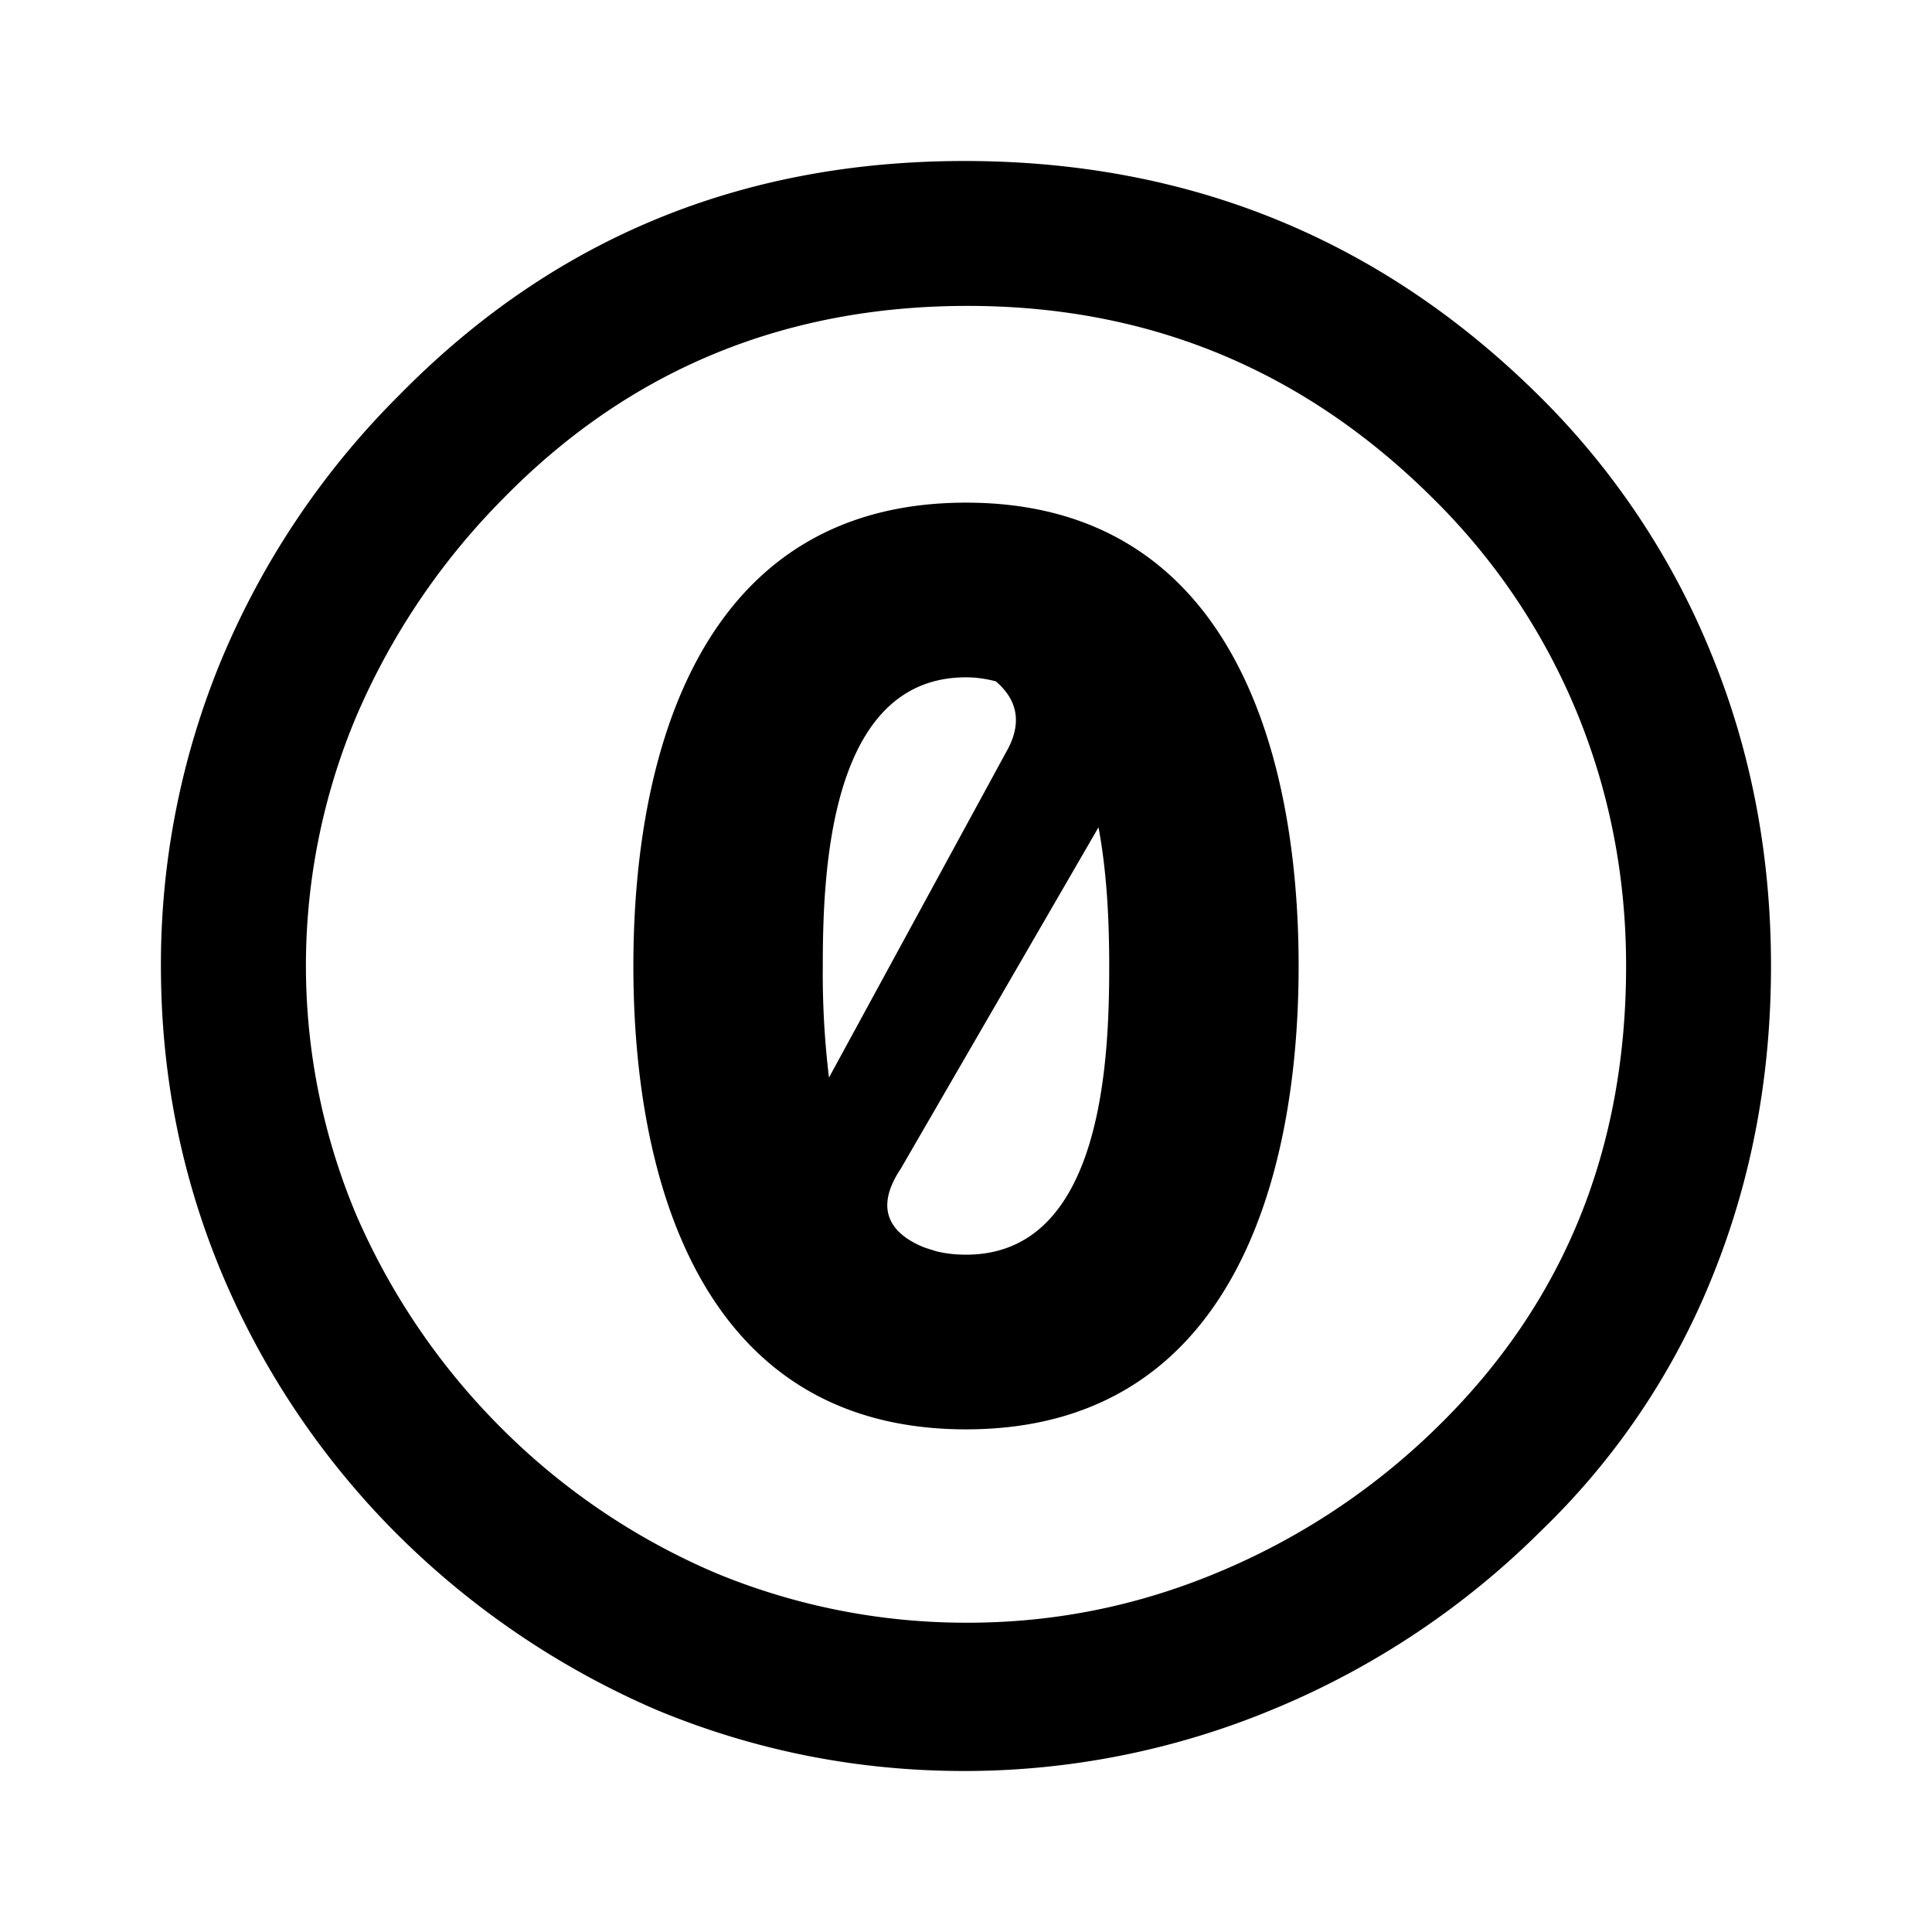 <svg viewBox="0 0 24 24" xmlns="http://www.w3.org/2000/svg"><path d="M12 6.244c-3.302 0-4.132 3.115-4.132 5.756s.83 5.756 4.132 5.756c3.301 0 4.132-3.115 4.132-5.756S15.302 6.244 12 6.244zm0 2.17c.134 0 .256.02.371.05.238.204.354.487.126.882l-2.199 4.04A10.705 10.705 0 0 1 10.221 12c0-1.164.08-3.586 1.779-3.586zm1.646 1.863c.116.62.133 1.268.133 1.723 0 1.163-.08 3.586-1.778 3.586-.134 0-.257-.014-.372-.043a1.405 1.405 0 0 1-.063-.02 1.147 1.147 0 0 1-.105-.035c-.378-.16-.616-.452-.273-.967z"/><path d="M11.979 2c-2.774 0-5.112.966-7.017 2.906A10.15 10.15 0 0 0 2.75 8.197 9.89 9.89 0 0 0 1.999 12c0 1.334.25 2.6.75 3.802a10.11 10.11 0 0 0 2.178 3.25 10.377 10.377 0 0 0 3.25 2.198c1.214.5 2.48.75 3.802.75a9.98 9.98 0 0 0 3.845-.77 10.267 10.267 0 0 0 3.319-2.213 9.079 9.079 0 0 0 2.129-3.159C21.759 14.656 22 13.37 22 12c0-1.357-.24-2.642-.728-3.845a9.576 9.576 0 0 0-2.143-3.228C17.164 2.975 14.777 2 11.98 2zm.042 1.8c2.262 0 4.191.802 5.798 2.409a8.023 8.023 0 0 1 1.772 2.647c.405.988.609 2.037.609 3.144 0 2.298-.786 4.204-2.346 5.728a8.601 8.601 0 0 1-2.73 1.807c-1 .417-2.031.623-3.103.623a8.129 8.129 0 0 1-3.11-.609 8.435 8.435 0 0 1-2.66-1.786 8.537 8.537 0 0 1-1.821-2.661 7.975 7.975 0 0 1 0-6.212 8.703 8.703 0 0 1 1.82-2.696C7.81 4.6 9.736 3.8 12.02 3.8z"/></svg>